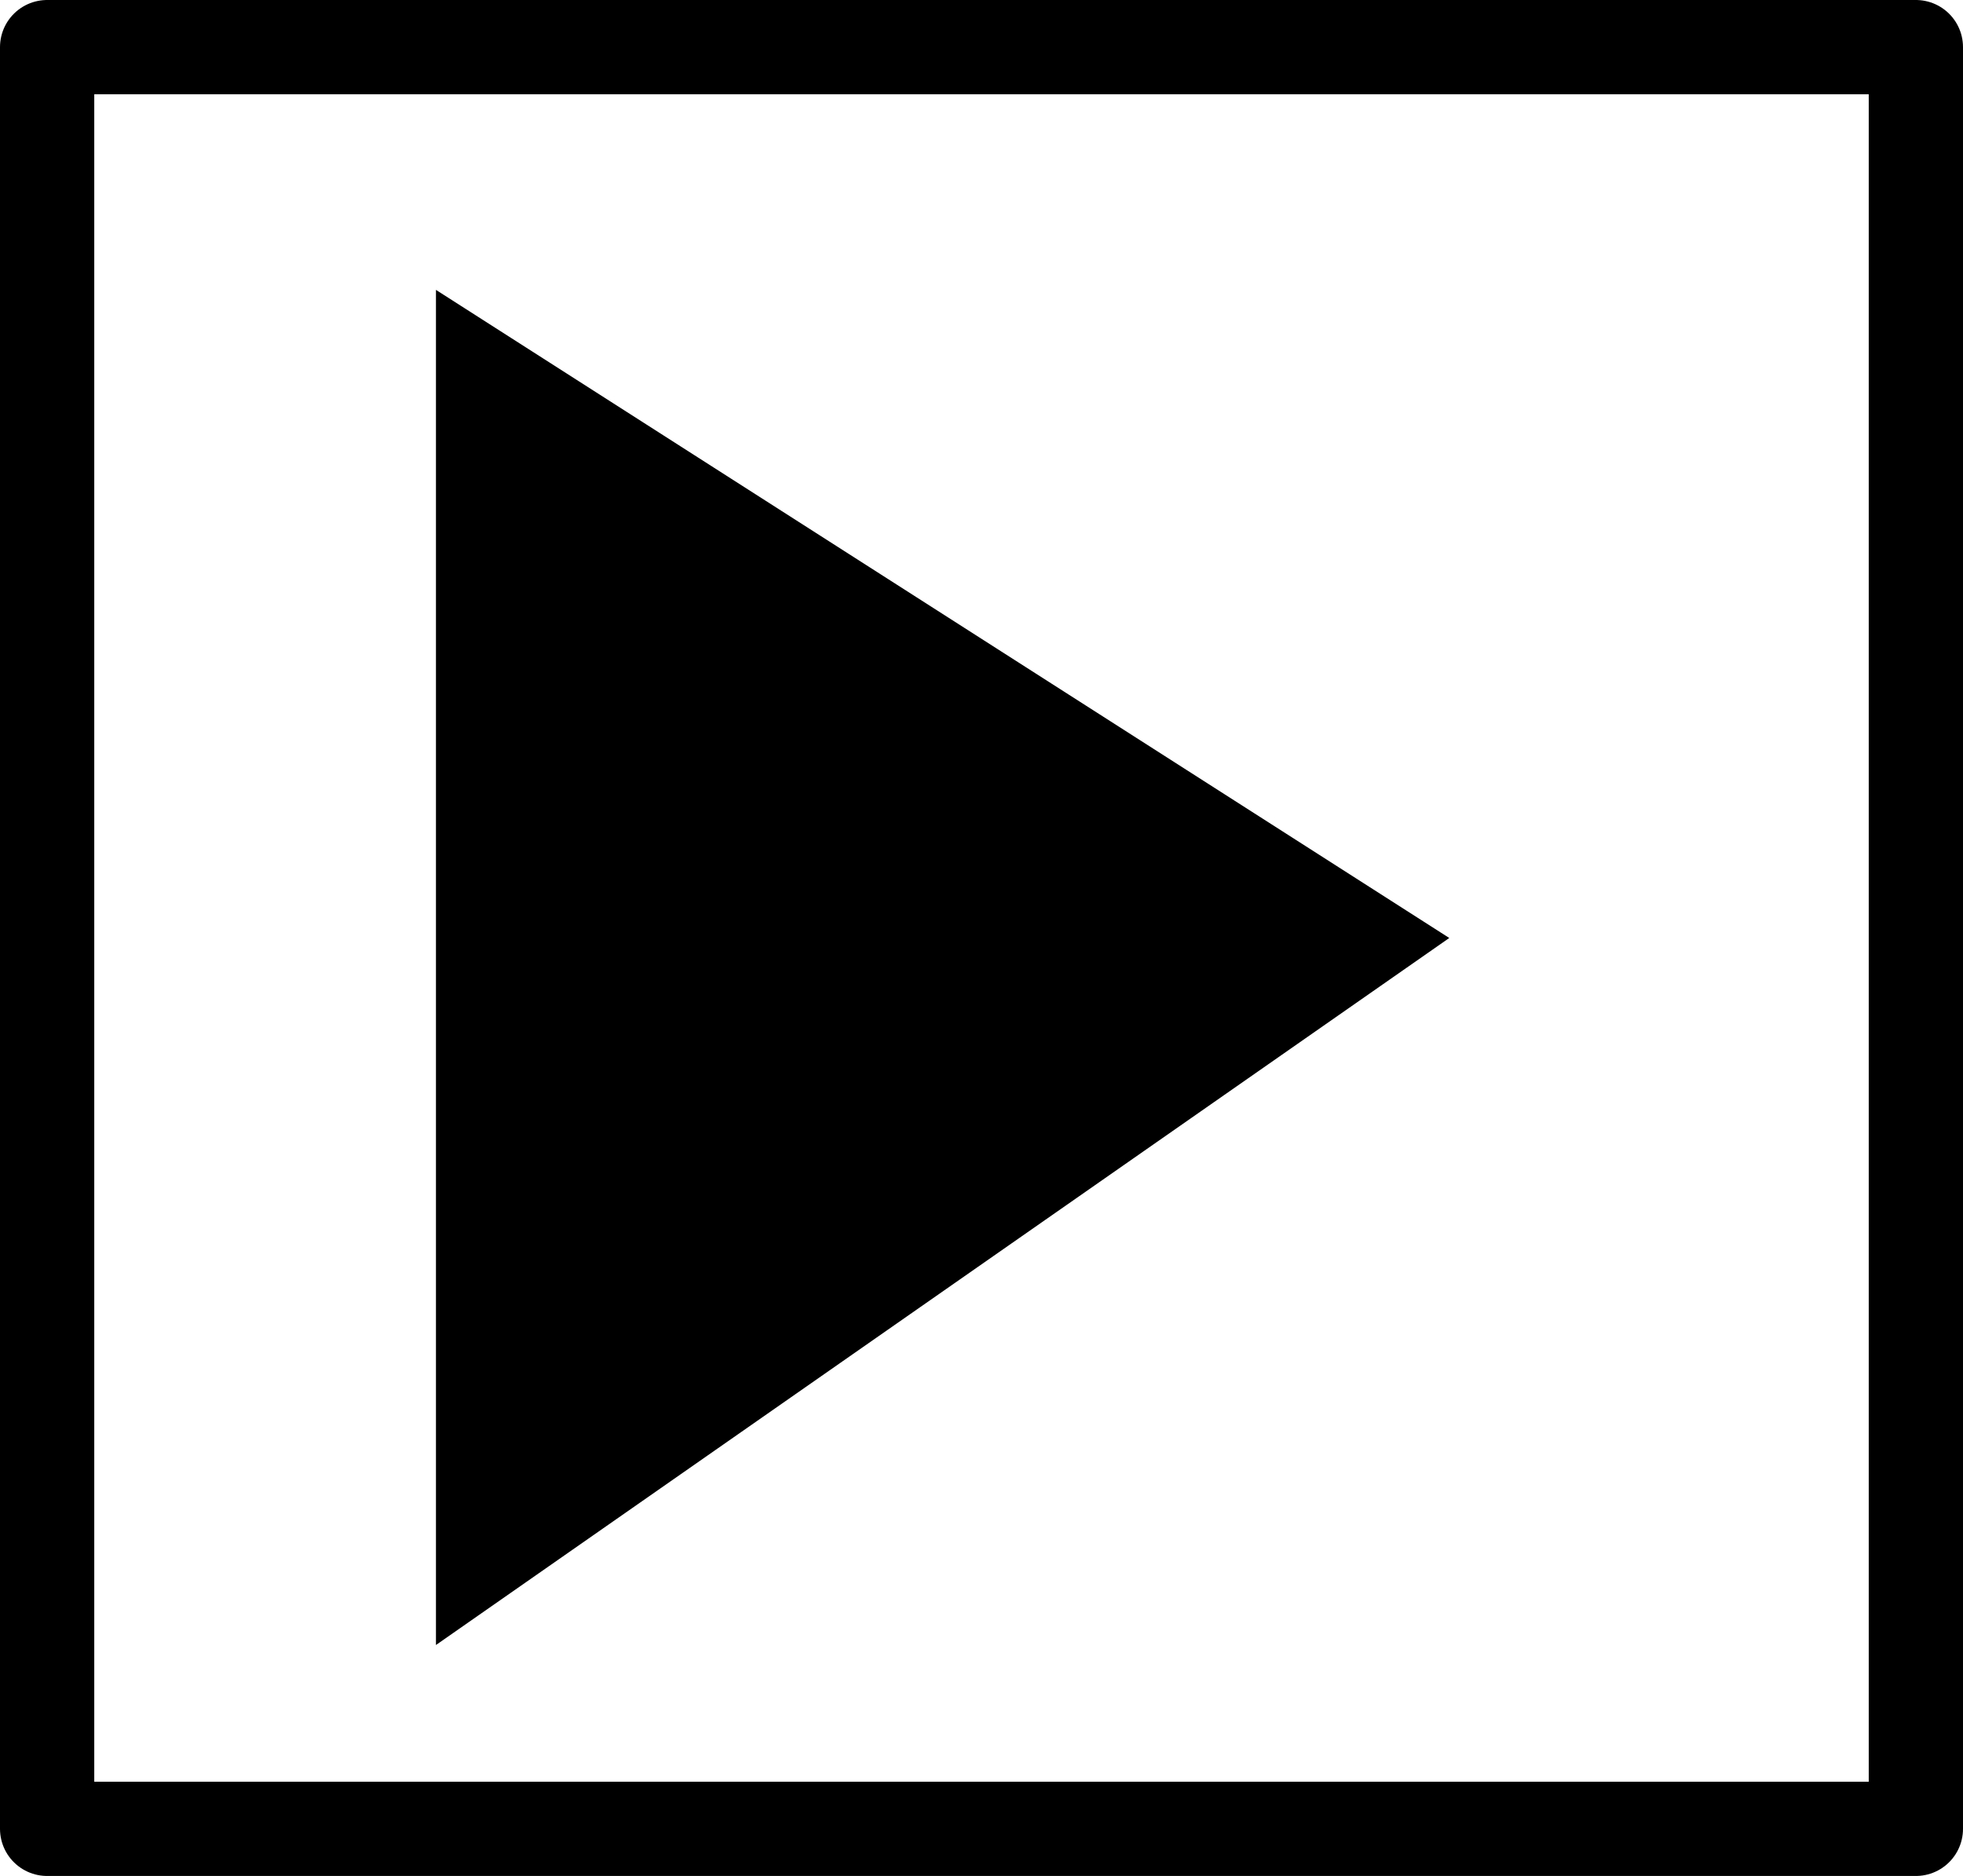 <?xml version="1.0" encoding="ISO-8859-1" standalone="yes"?>
<svg width="83.3" height="79.6" xmlns="http://www.w3.org/2000/svg">
  <defs> 
	<marker id="ArrowEnd" viewBox="0 0 10 10" refX="0" refY="5" 
		markerUnits="strokeWidth" 
		markerWidth="4" 
		markerHeight="3" 
		orient="auto"> 
		<path d="M 0 0 L 10 5 L 0 10 z" /> 
	</marker>
	<marker id="ArrowStart" viewBox="0 0 10 10" refX="10" refY="5" 
		markerUnits="strokeWidth" 
		markerWidth="4" 
		markerHeight="3" 
		orient="auto"> 
		<path d="M 10 0 L 0 5 L 10 10 z" /> 
	</marker> </defs>
<g>
<g>
<path style="stroke:none; fill:#000000" d="M 18.5 69.8L 61.5 39.8L 18.5 12.3L 18.5 69.8z"/>
<path style="stroke:#000000; stroke-width:4.0; stroke-linejoin:round; stroke-linecap:round; fill:none" d="M 2 2L 2 77.6L 81.3 77.6L 81.3 2L 2 2"/>
</g>
</g>
</svg>
